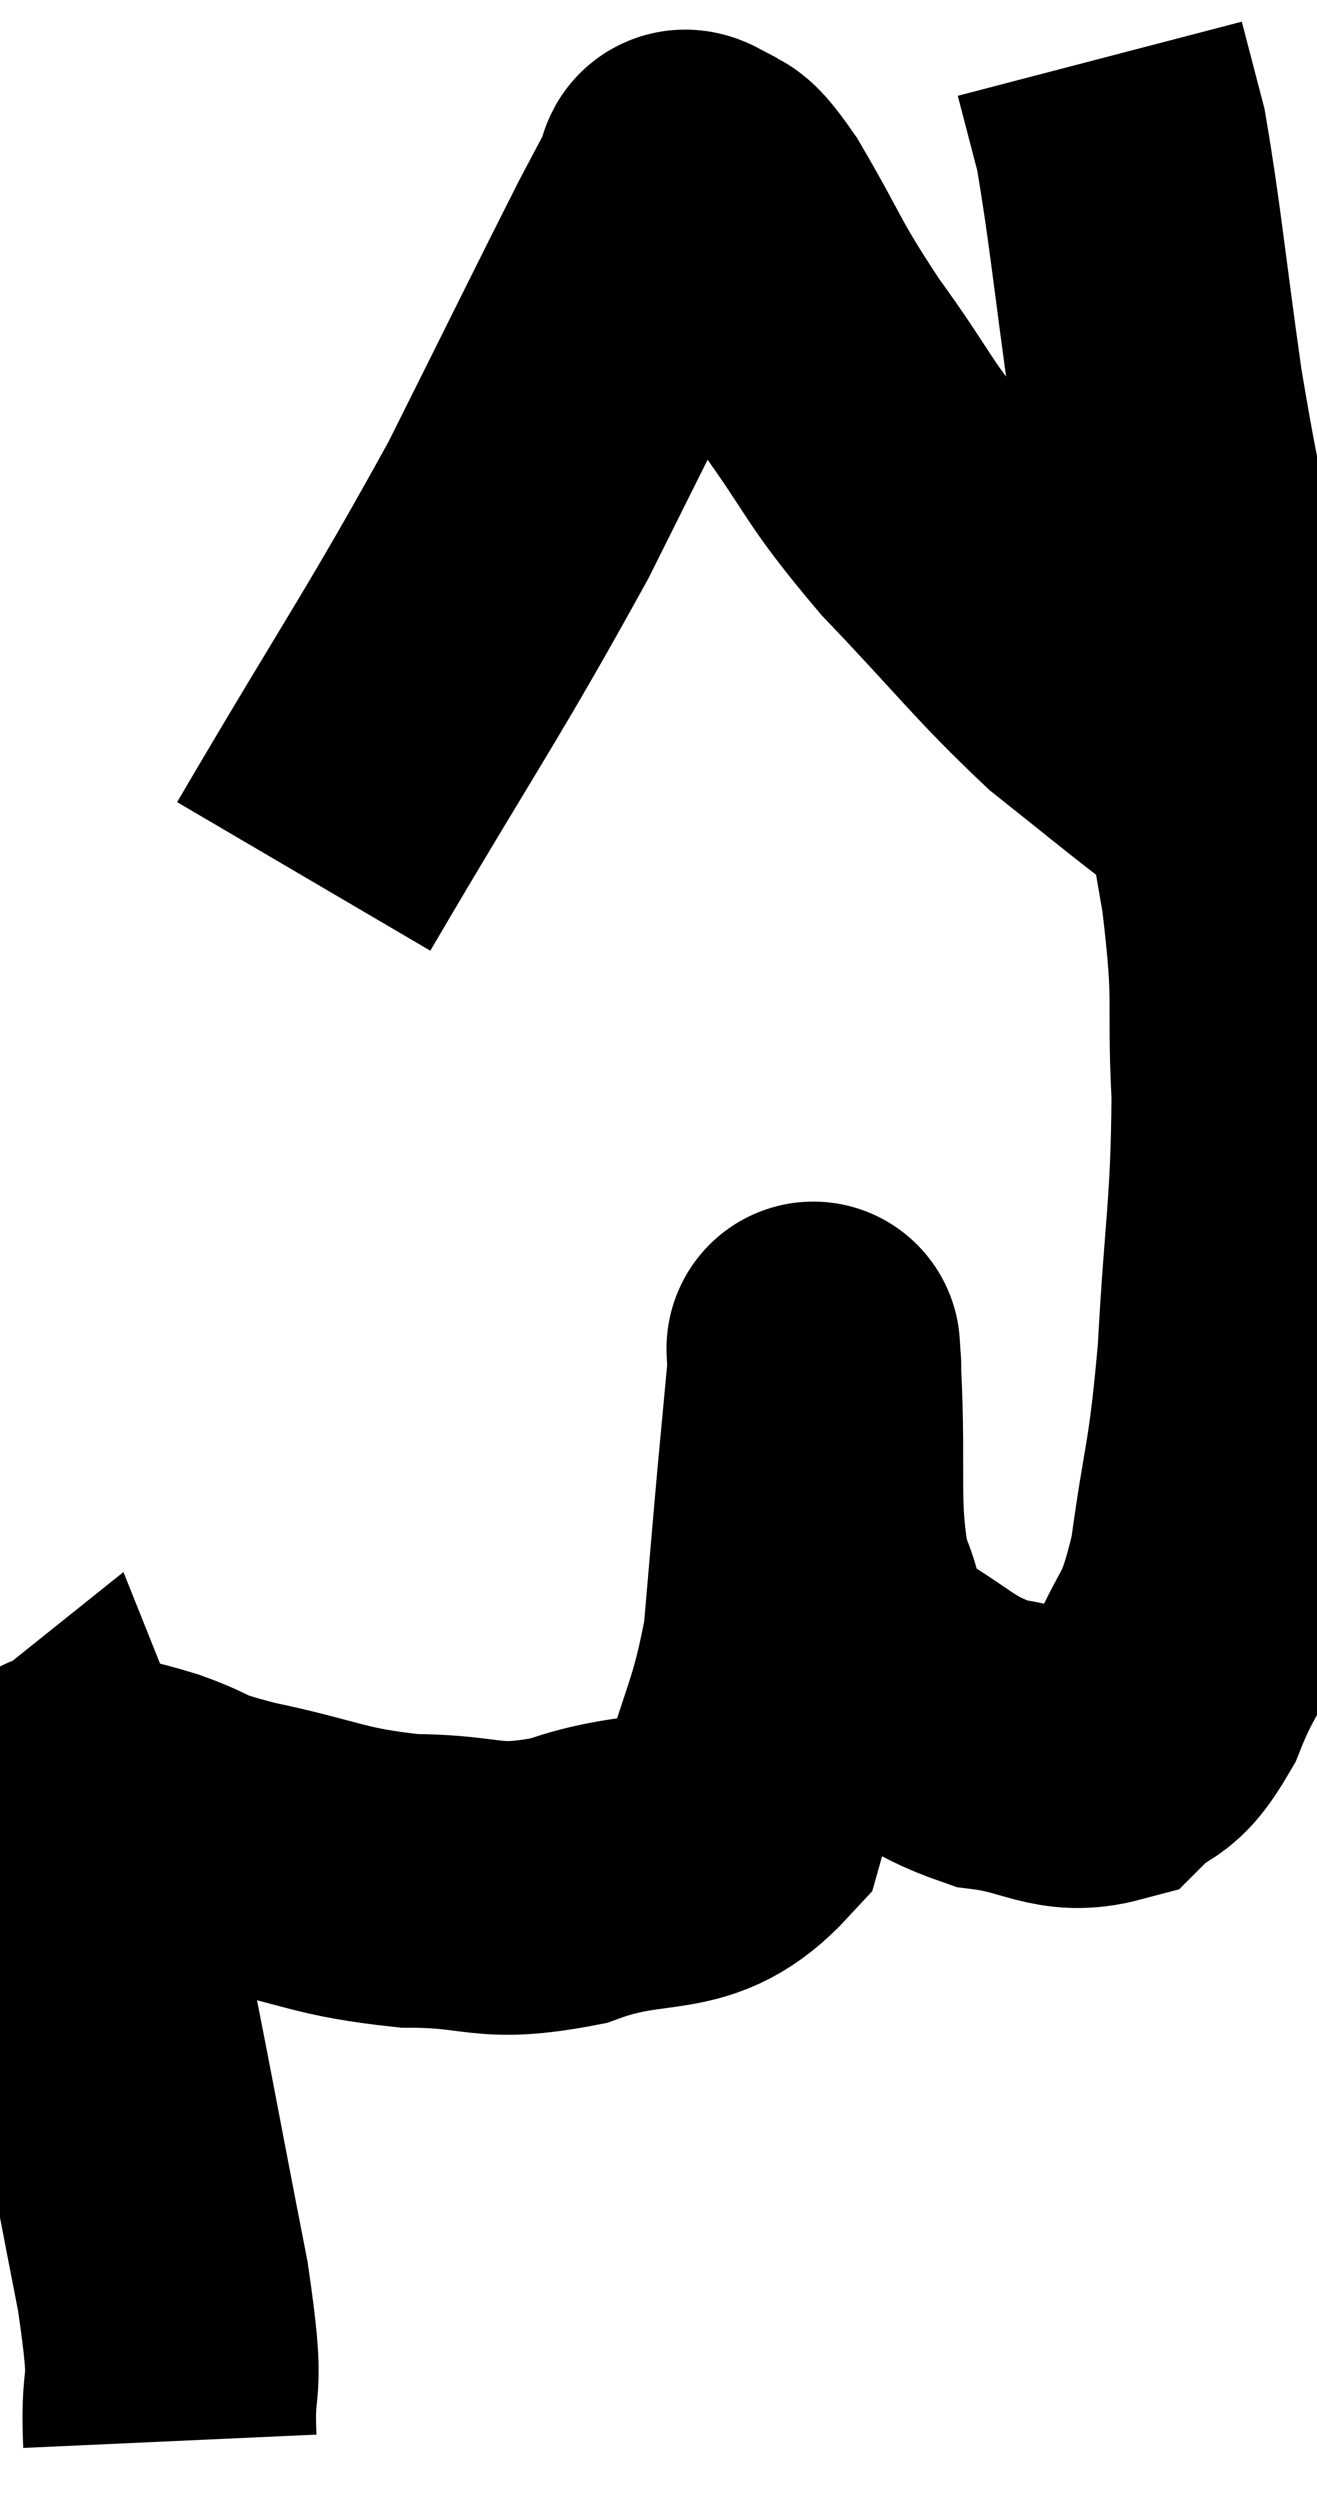 <svg xmlns="http://www.w3.org/2000/svg" viewBox="9.047 4.28 22.433 42.56" width="22.433" height="42.56"><path d="M 11.94 45.84 C 11.88 44.52, 12.12 45.24, 11.82 43.2 C 11.28 40.44, 11.145 39.63, 10.74 37.68 C 10.47 36.54, 10.365 36.045, 10.2 35.4 C 10.14 35.25, 10.11 35.175, 10.08 35.1 C 10.08 35.1, 10.08 35.1, 10.08 35.1 C 10.08 35.1, 10.005 35.16, 10.08 35.1 C 10.23 34.98, 9.99 34.845, 10.38 34.86 C 11.01 35.01, 10.95 34.95, 11.64 35.16 C 12.39 35.43, 12.045 35.415, 13.14 35.7 C 14.58 36, 14.625 36.15, 16.02 36.3 C 17.37 36.3, 17.31 36.57, 18.72 36.3 C 20.19 35.76, 20.715 36.24, 21.66 35.22 C 22.08 33.72, 22.23 33.66, 22.5 32.22 C 22.62 30.84, 22.635 30.63, 22.74 29.46 C 22.83 28.5, 22.875 28.02, 22.92 27.54 C 22.92 27.54, 22.92 27.51, 22.92 27.54 C 22.92 27.6, 22.875 26.745, 22.92 27.66 C 23.01 29.43, 22.86 29.91, 23.1 31.2 C 23.49 32.01, 23.175 32.13, 23.88 32.82 C 24.9 33.39, 24.93 33.615, 25.92 33.96 C 26.88 34.08, 27.105 34.395, 27.84 34.2 C 28.35 33.69, 28.38 34.005, 28.86 33.18 C 29.31 32.04, 29.415 32.355, 29.76 30.9 C 30 29.13, 30.06 29.355, 30.24 27.36 C 30.36 25.14, 30.465 24.9, 30.48 22.92 C 30.39 21.18, 30.54 21.435, 30.3 19.44 C 29.91 17.19, 29.91 17.07, 29.52 14.94 C 29.13 12.93, 29.085 12.99, 28.74 10.92 C 28.44 8.79, 28.38 8.07, 28.14 6.66 C 27.96 5.97, 27.87 5.625, 27.78 5.28 C 27.78 5.28, 27.78 5.28, 27.78 5.28 C 27.78 5.28, 27.78 5.28, 27.78 5.28 L 27.78 5.28" fill="none" stroke="black" stroke-width="5"></path><path d="M 14.22 19.2 C 16.05 16.08, 16.41 15.63, 17.88 12.96 C 18.99 10.74, 19.41 9.885, 20.1 8.52 C 20.37 8.01, 20.505 7.755, 20.64 7.5 C 20.64 7.5, 20.595 7.545, 20.64 7.5 C 20.73 7.41, 20.595 7.2, 20.82 7.32 C 21.18 7.65, 21 7.2, 21.54 7.98 C 22.26 9.21, 22.14 9.165, 22.98 10.44 C 23.94 11.76, 23.76 11.73, 24.9 13.08 C 26.22 14.46, 26.445 14.805, 27.54 15.84 C 28.41 16.53, 28.77 16.83, 29.28 17.22 C 29.43 17.31, 29.505 17.355, 29.58 17.4 L 29.58 17.4" fill="none" stroke="black" stroke-width="5"></path></svg>